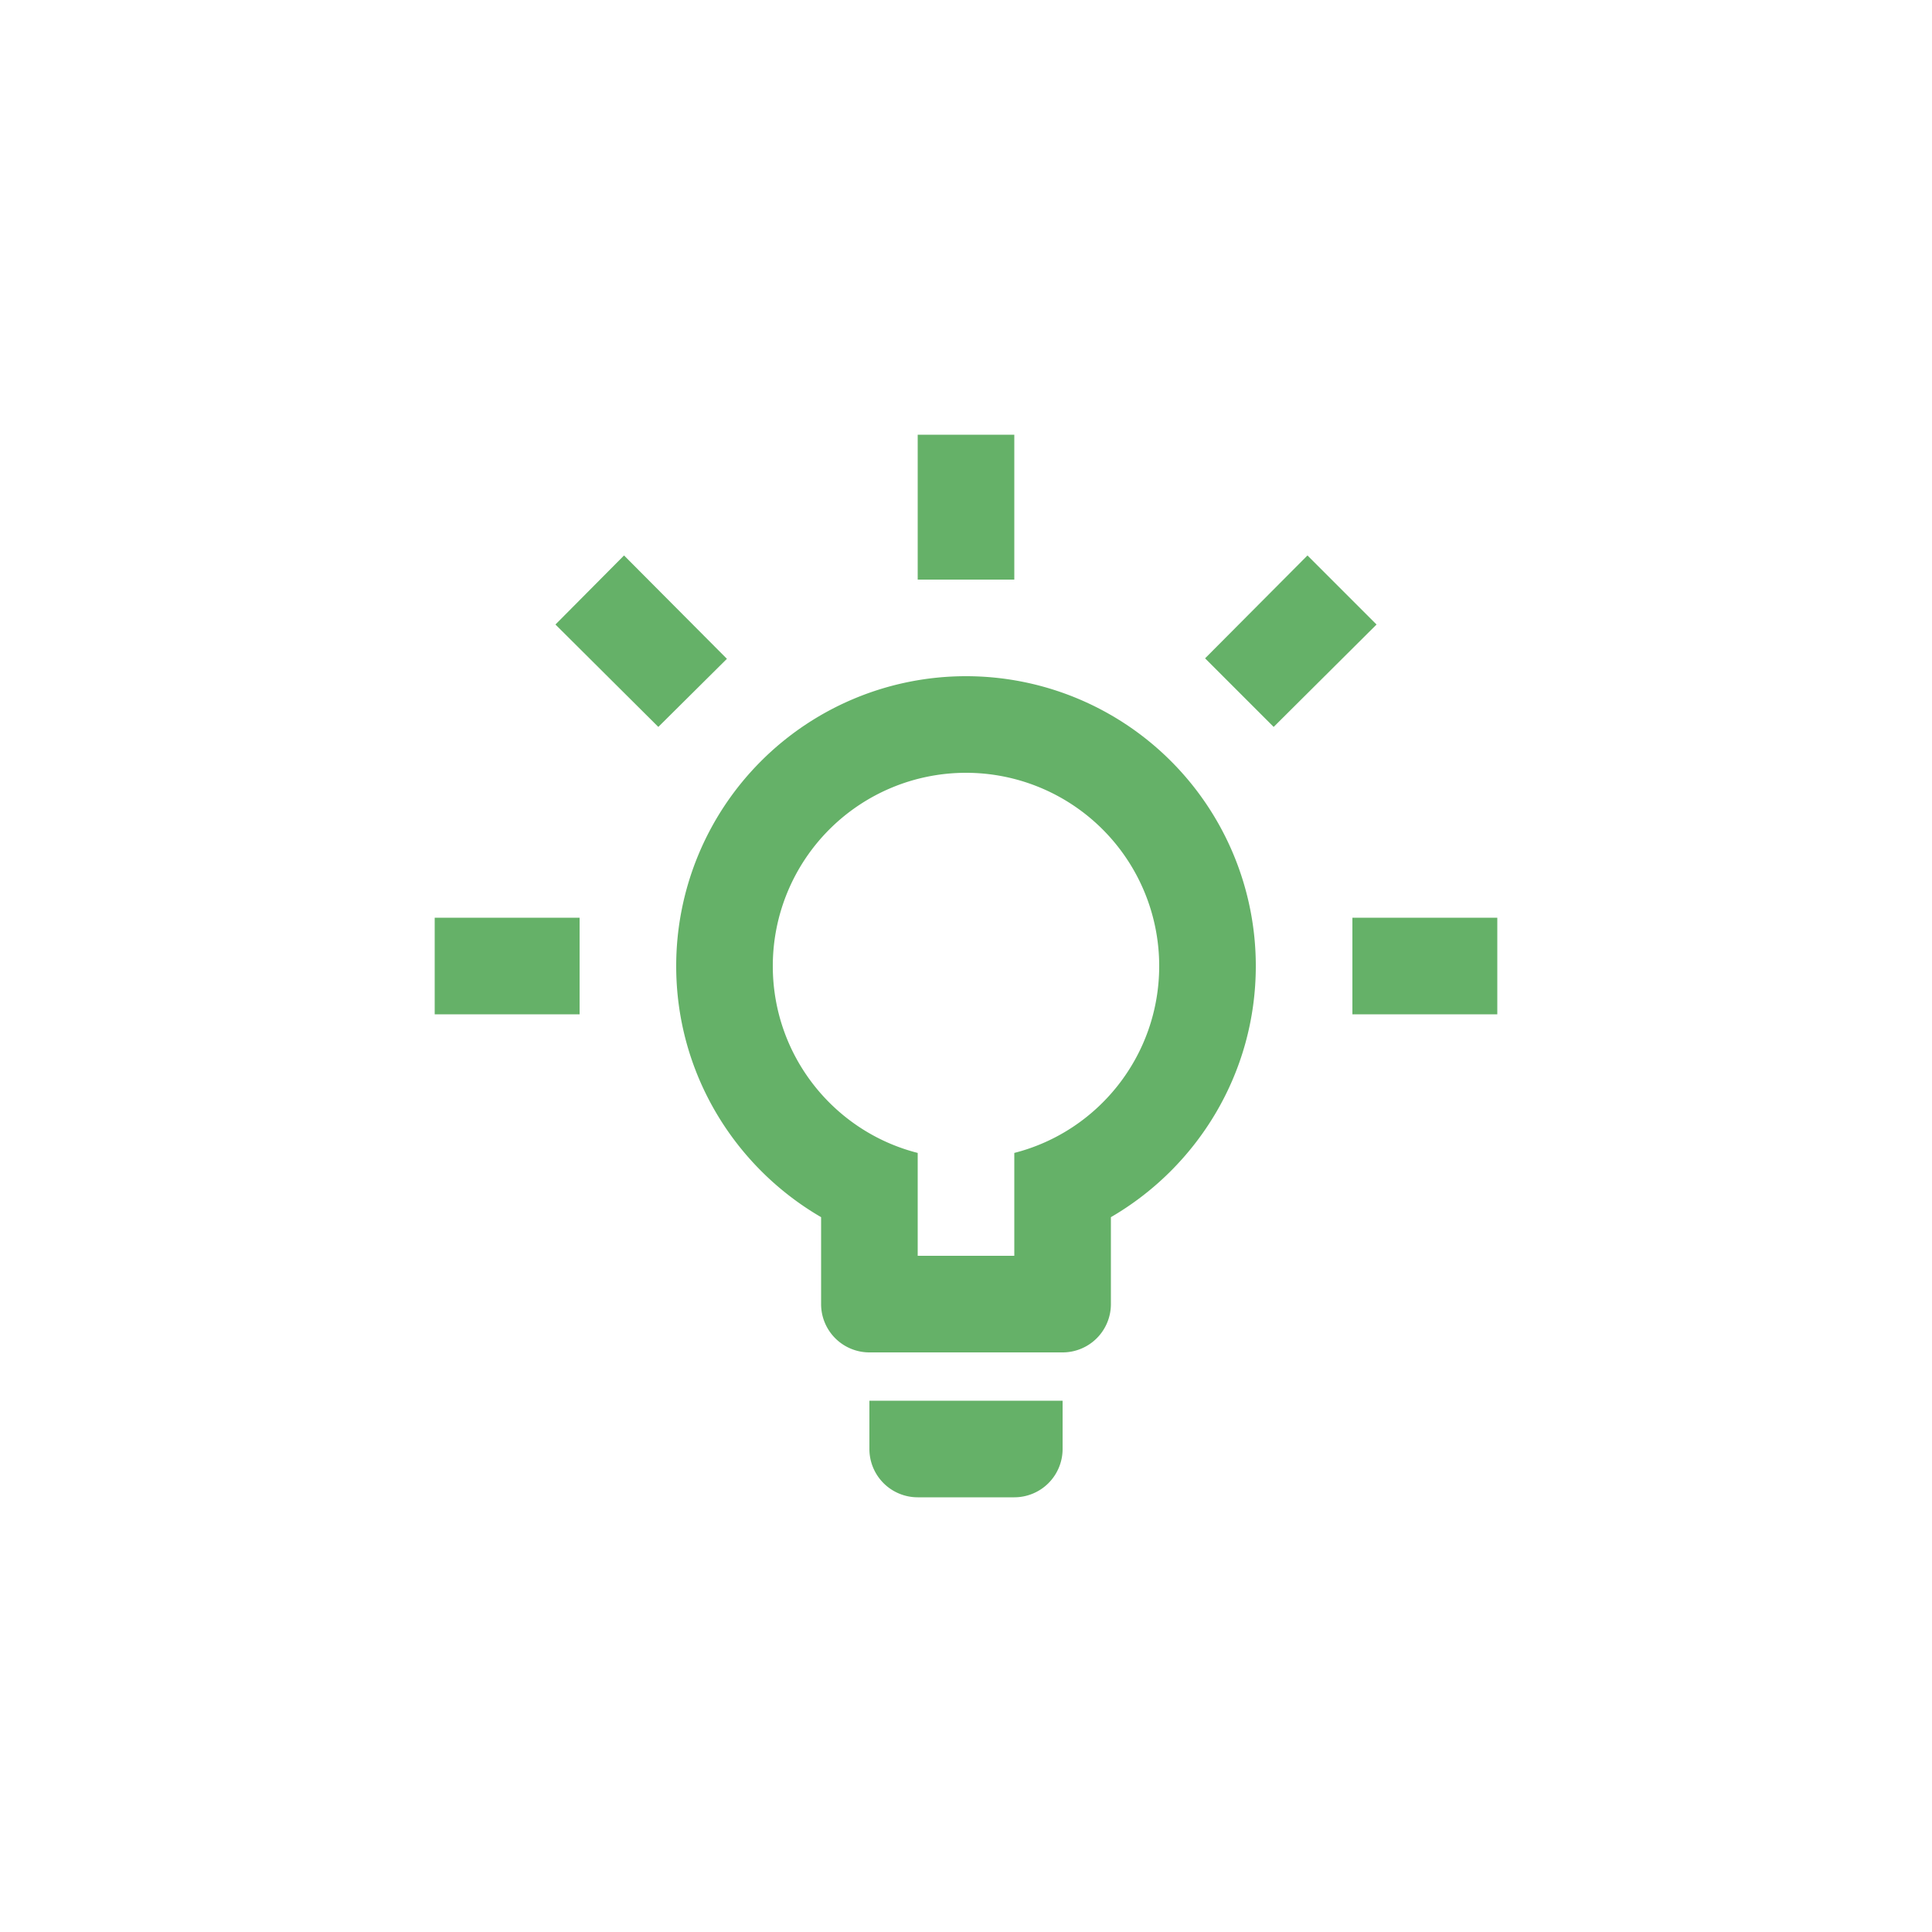 <svg width="80" height="80" fill="none" xmlns="http://www.w3.org/2000/svg"><path d="M56 38h6v4h-6v-4zm-38 0h6v4h-6v-4zm24-20v6h-4v-6h4zm-16.16 5l4.26 4.28-2.84 2.82L23 25.86 25.84 23zm24.06 4.26L54.14 23 57 25.86l-4.26 4.24-2.84-2.84zM40 28a12 12 0 0112 12c0 4.44-2.42 8.32-6 10.4V54a2 2 0 01-2 2h-8a2 2 0 01-2-2v-3.6c-3.58-2.08-6-5.96-6-10.4a12 12 0 0112-12zm4 30v2a2 2 0 01-2 2h-4a2 2 0 01-2-2v-2h8zm-6-6h4v-4.26c3.46-.88 6-4.02 6-7.74a8 8 0 00-16 0c0 3.72 2.54 6.86 6 7.74V52z" fill="#65B168"/></svg>